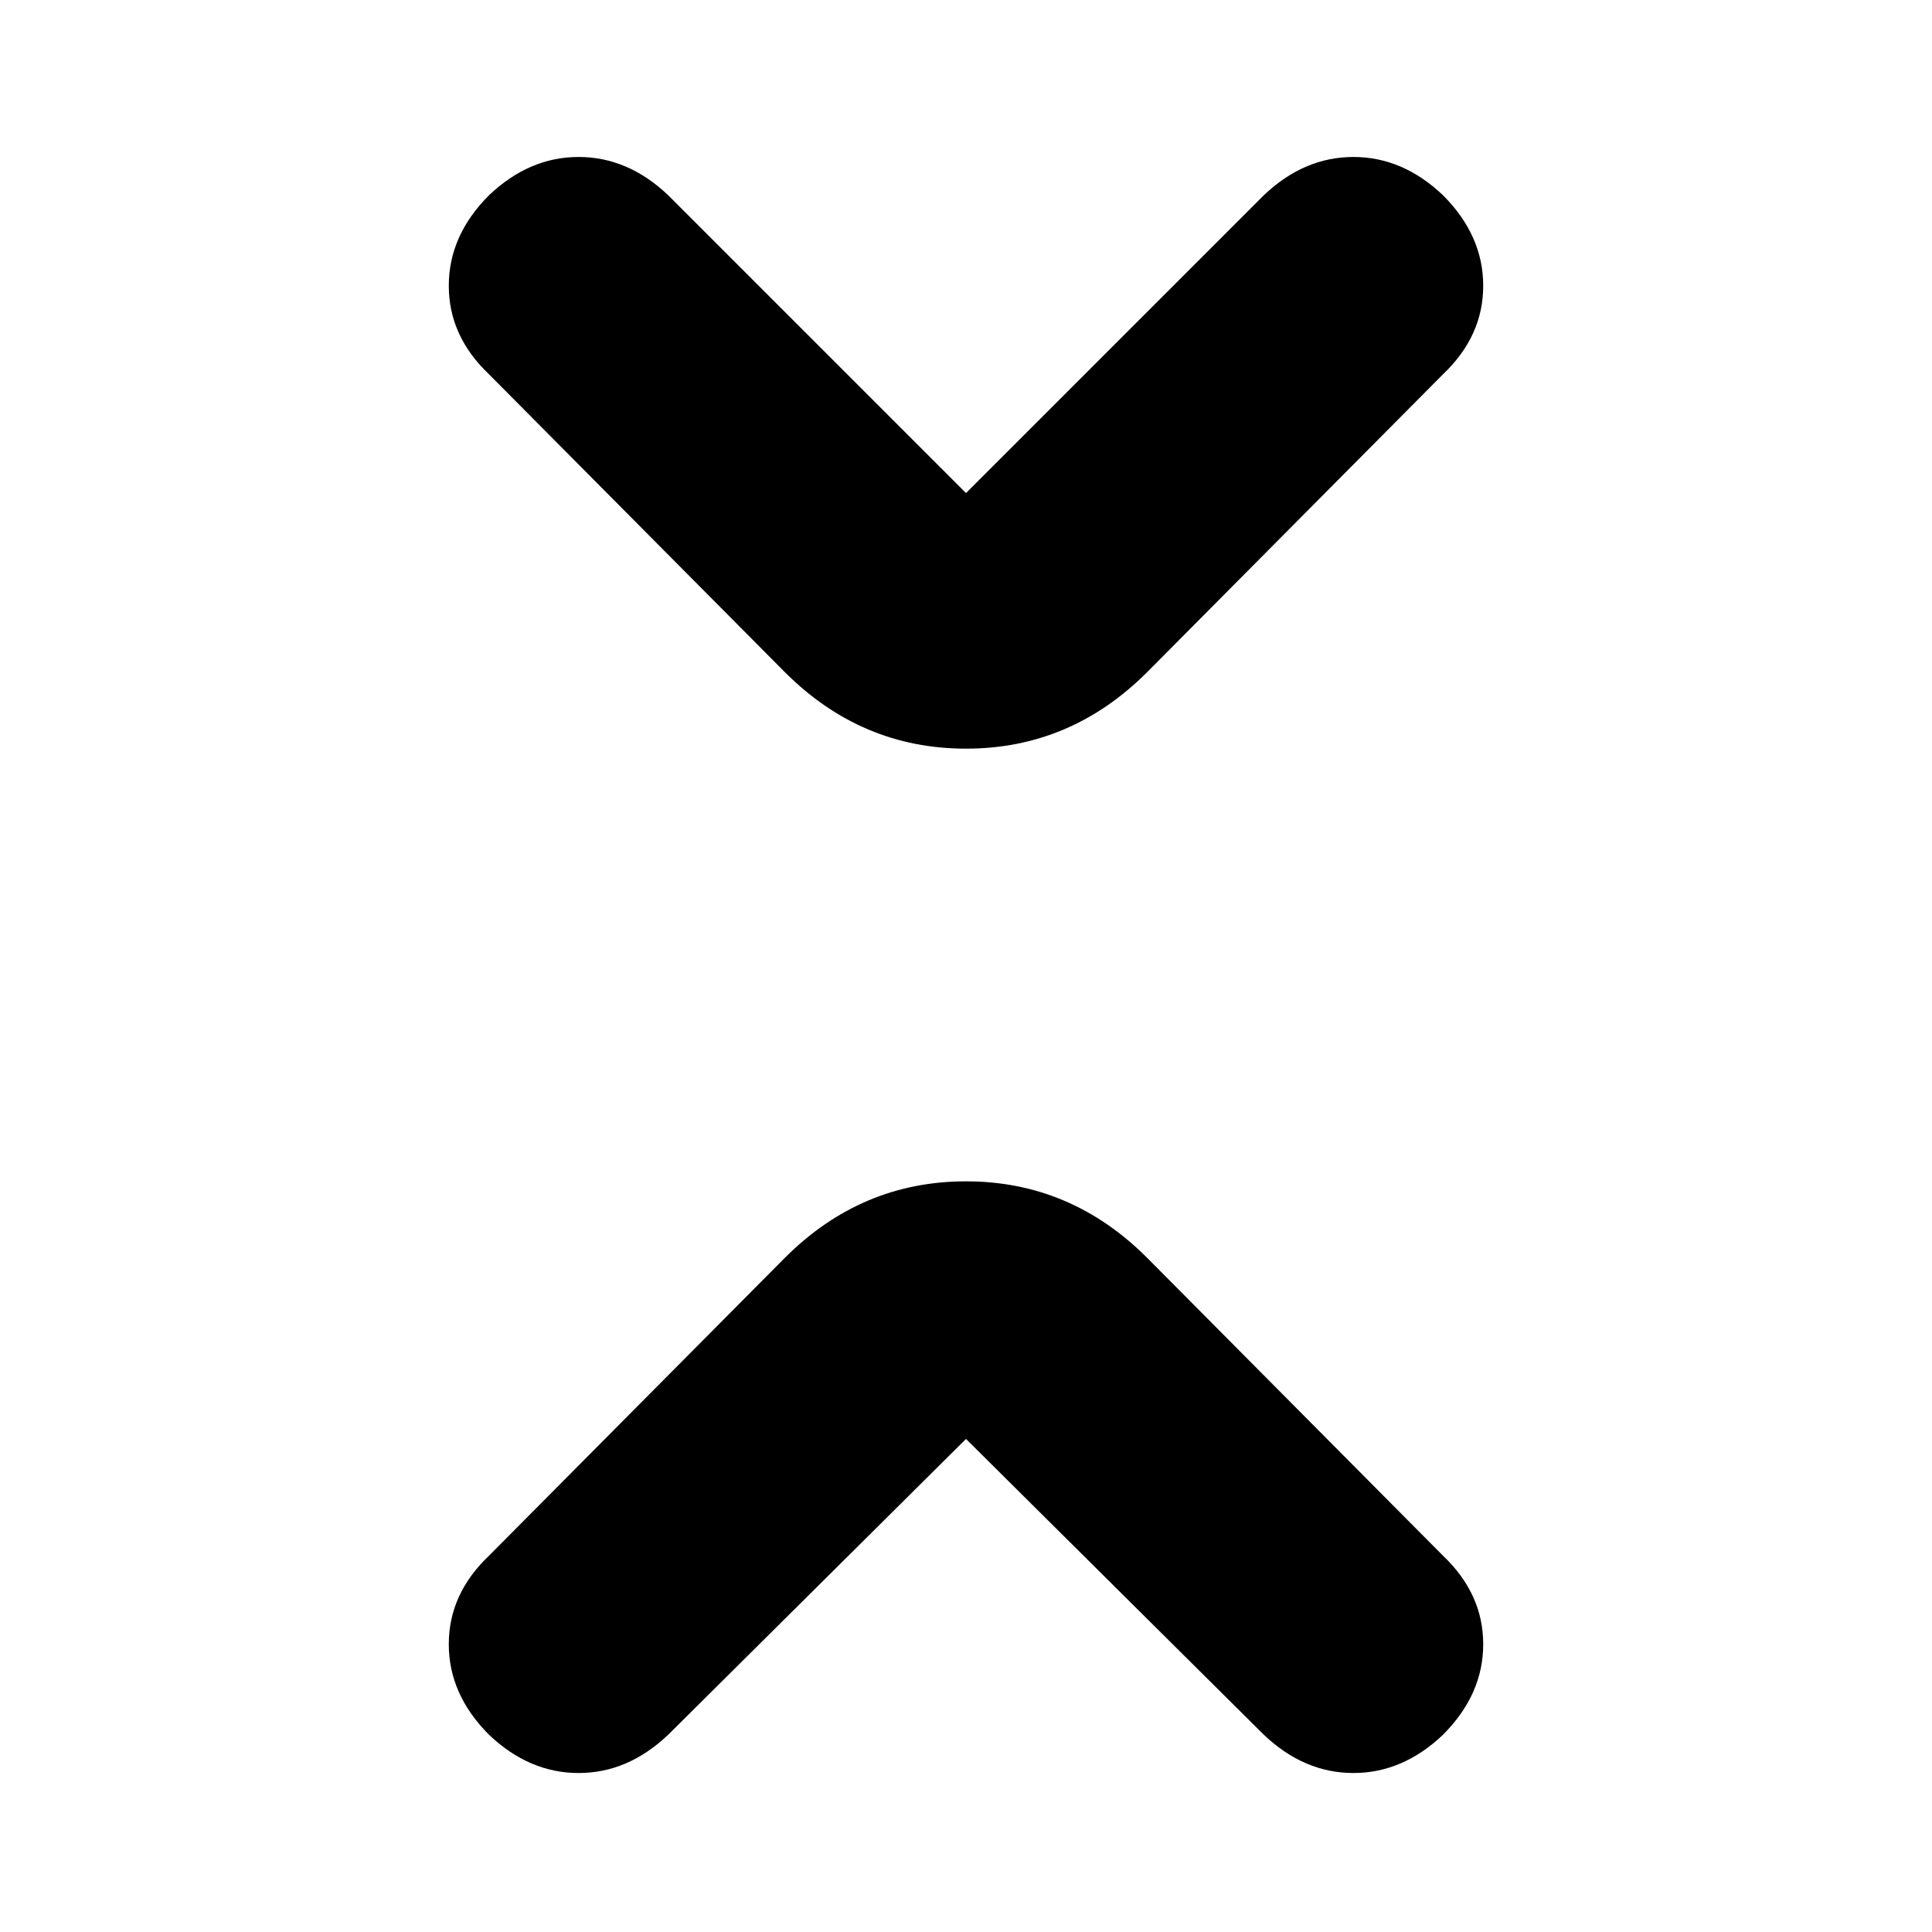 <svg xmlns="http://www.w3.org/2000/svg" height="20" viewBox="0 -960 960 960" width="20"><path d="M480-245 332-98q-20 19-44.5 19T243-98q-20-20-20-45t20-44l147-148q38-38 90-38t90 38l147 148q20 19 20 44t-20 45q-20 19-44.5 19T628-98L480-245Zm0-470 148-148q20-19 44.5-19t44.5 19q20 20 20 45t-20 44L570-626q-38 38-90 38t-90-38L243-774q-20-19-20-44t20-45q20-19 44.5-19t44.5 19l148 148Z"/></svg>